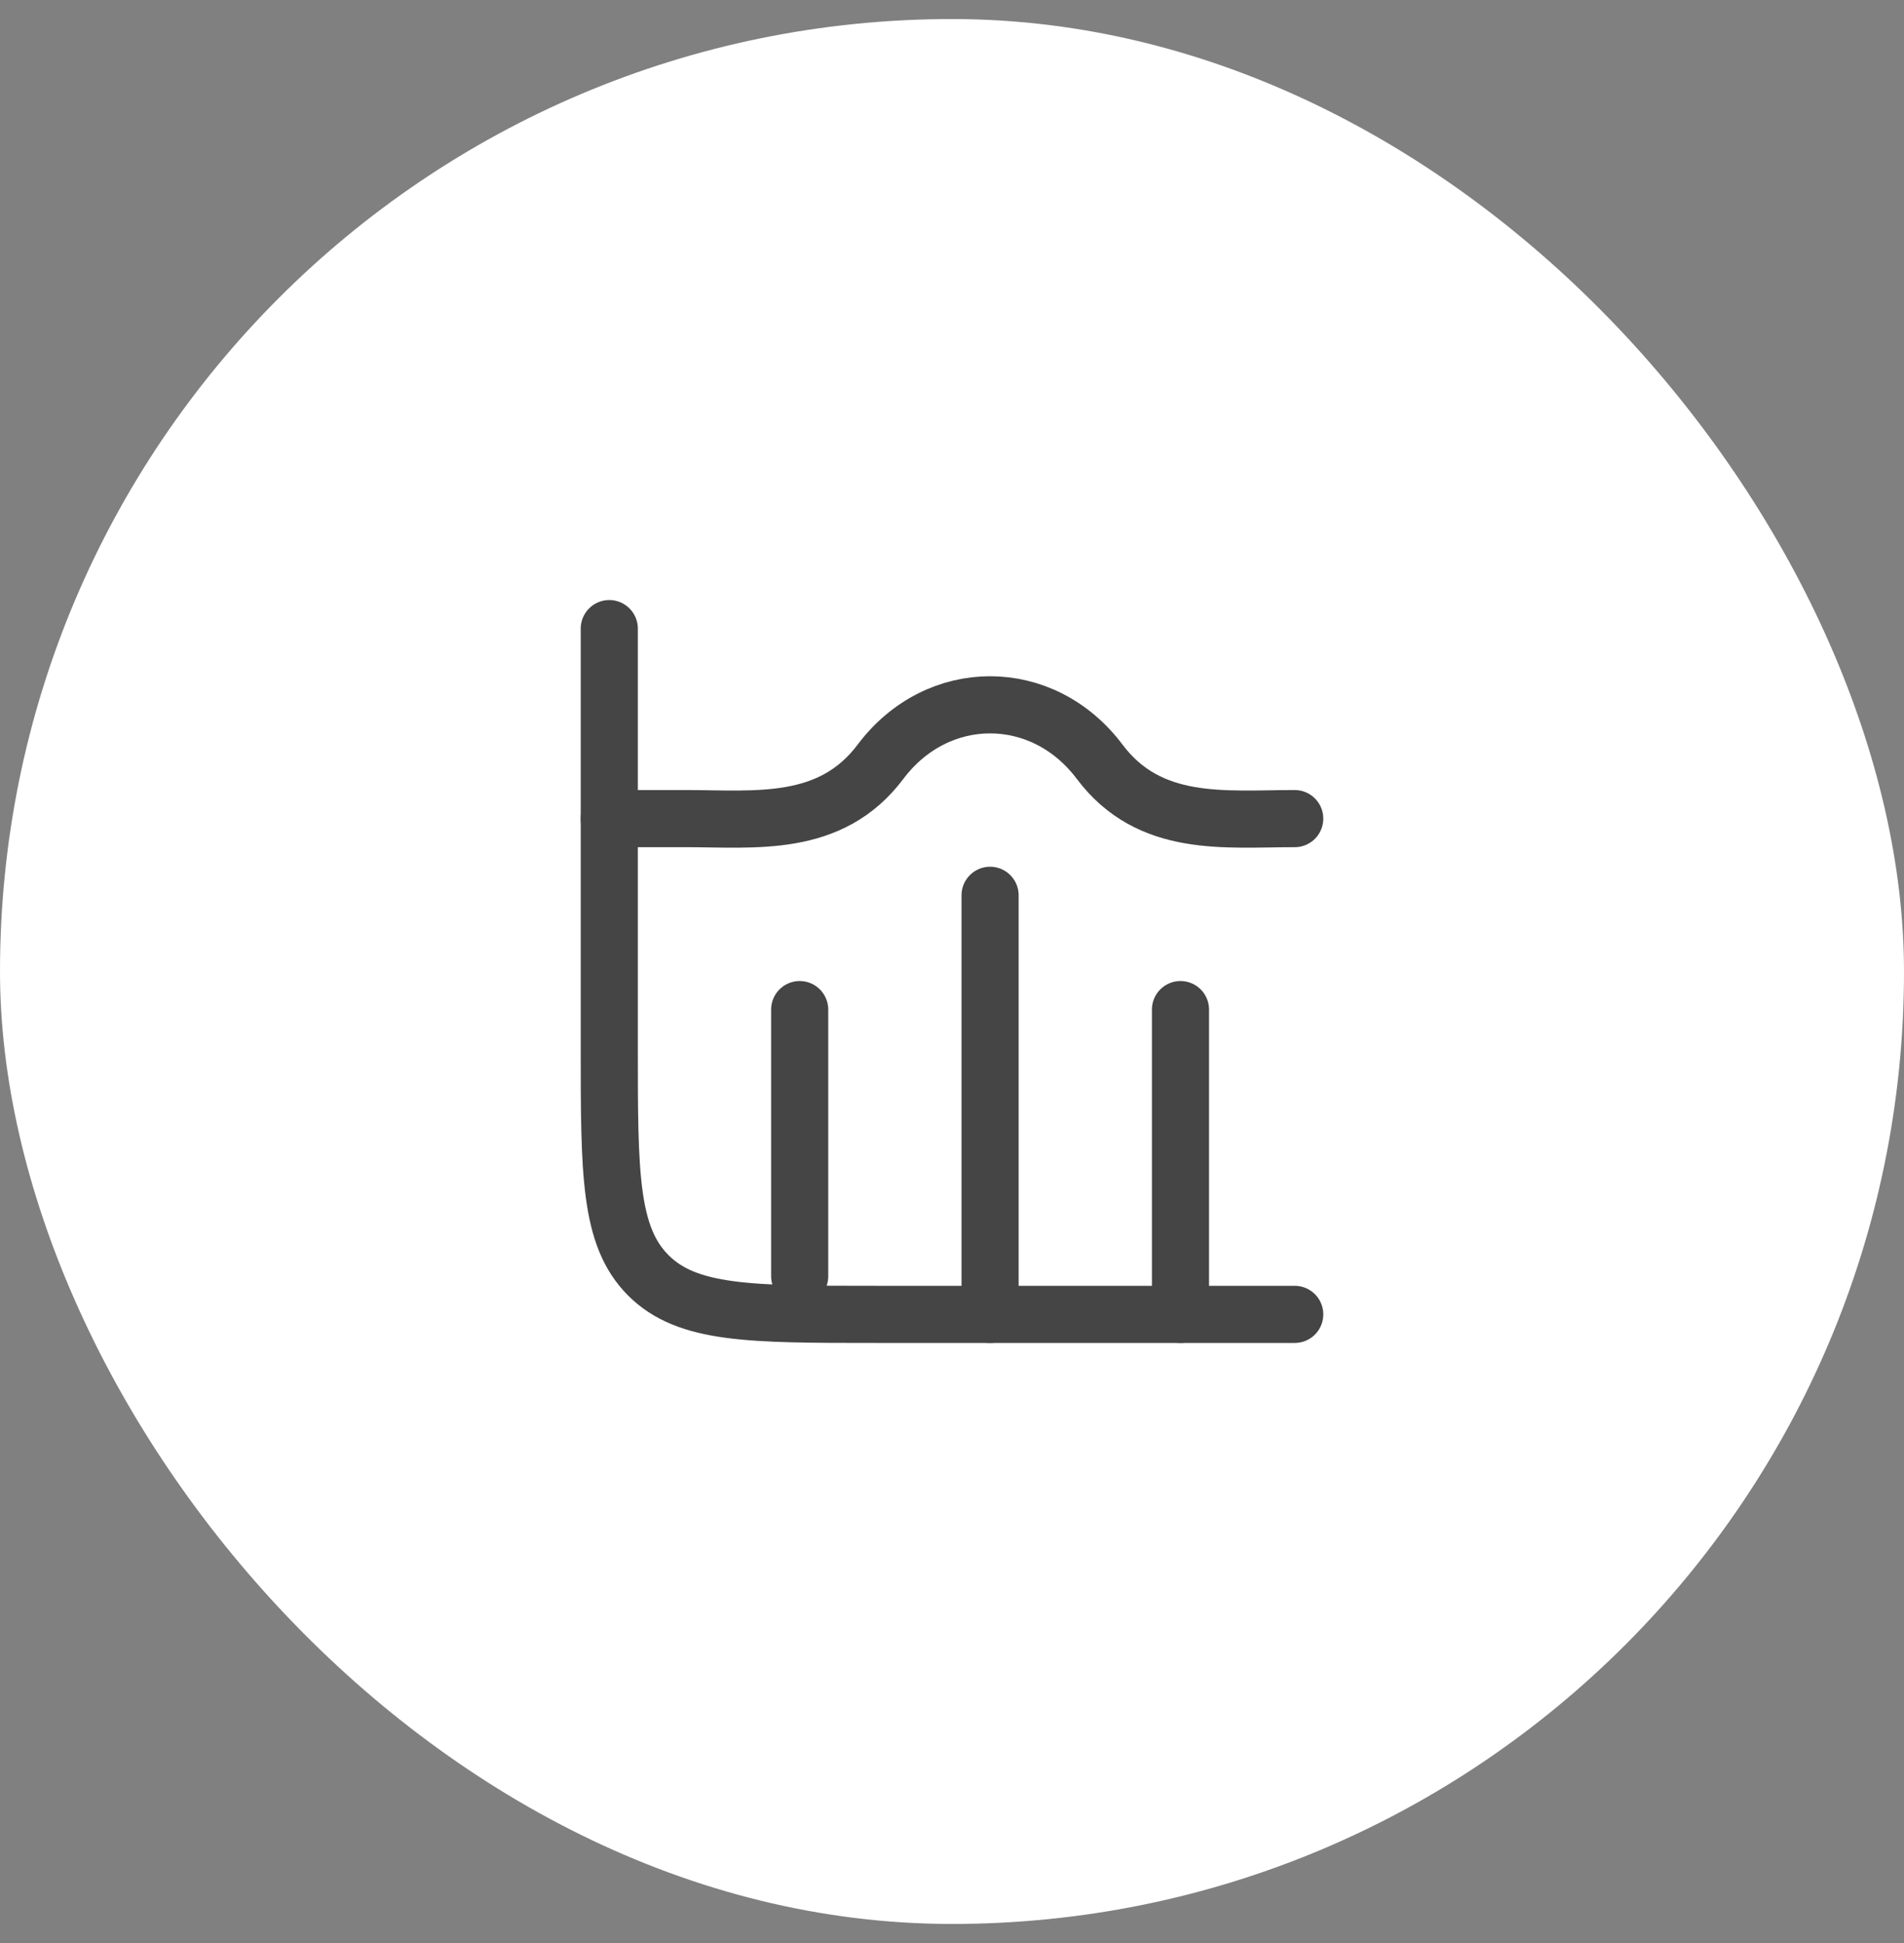 <svg width="50" height="51" viewBox="0 0 50 51" fill="none" xmlns="http://www.w3.org/2000/svg">
<rect x="0" y="0" width="50" height="51" fill="#808080" stroke="none"/>
<rect y="0.5" width="50" height="50" rx="25" fill="white"/>
<path d="M34 34.5H23C19.7 34.5 18.05 34.5 17.025 33.475C16 32.45 16 30.8 16 27.5V16.5" stroke="#454545" stroke-width="1.5" stroke-linecap="round"/>
<path d="M26 23.5V34.5" stroke="#454545" stroke-width="1.5" stroke-linecap="round" stroke-linejoin="round"/>
<path d="M31 26.5V34.5" stroke="#454545" stroke-width="1.5" stroke-linecap="round" stroke-linejoin="round"/>
<path d="M21 26.5V33.5" stroke="#454545" stroke-width="1.5" stroke-linecap="round" stroke-linejoin="round"/>
<path d="M34 21.487C32.16 21.487 30.192 21.742 28.877 19.994C27.38 18.002 24.62 18.002 23.123 19.994C21.808 21.742 19.84 21.487 18 21.487H16" stroke="#454545" stroke-width="1.5" stroke-linecap="round" stroke-linejoin="round"/>
</svg>
